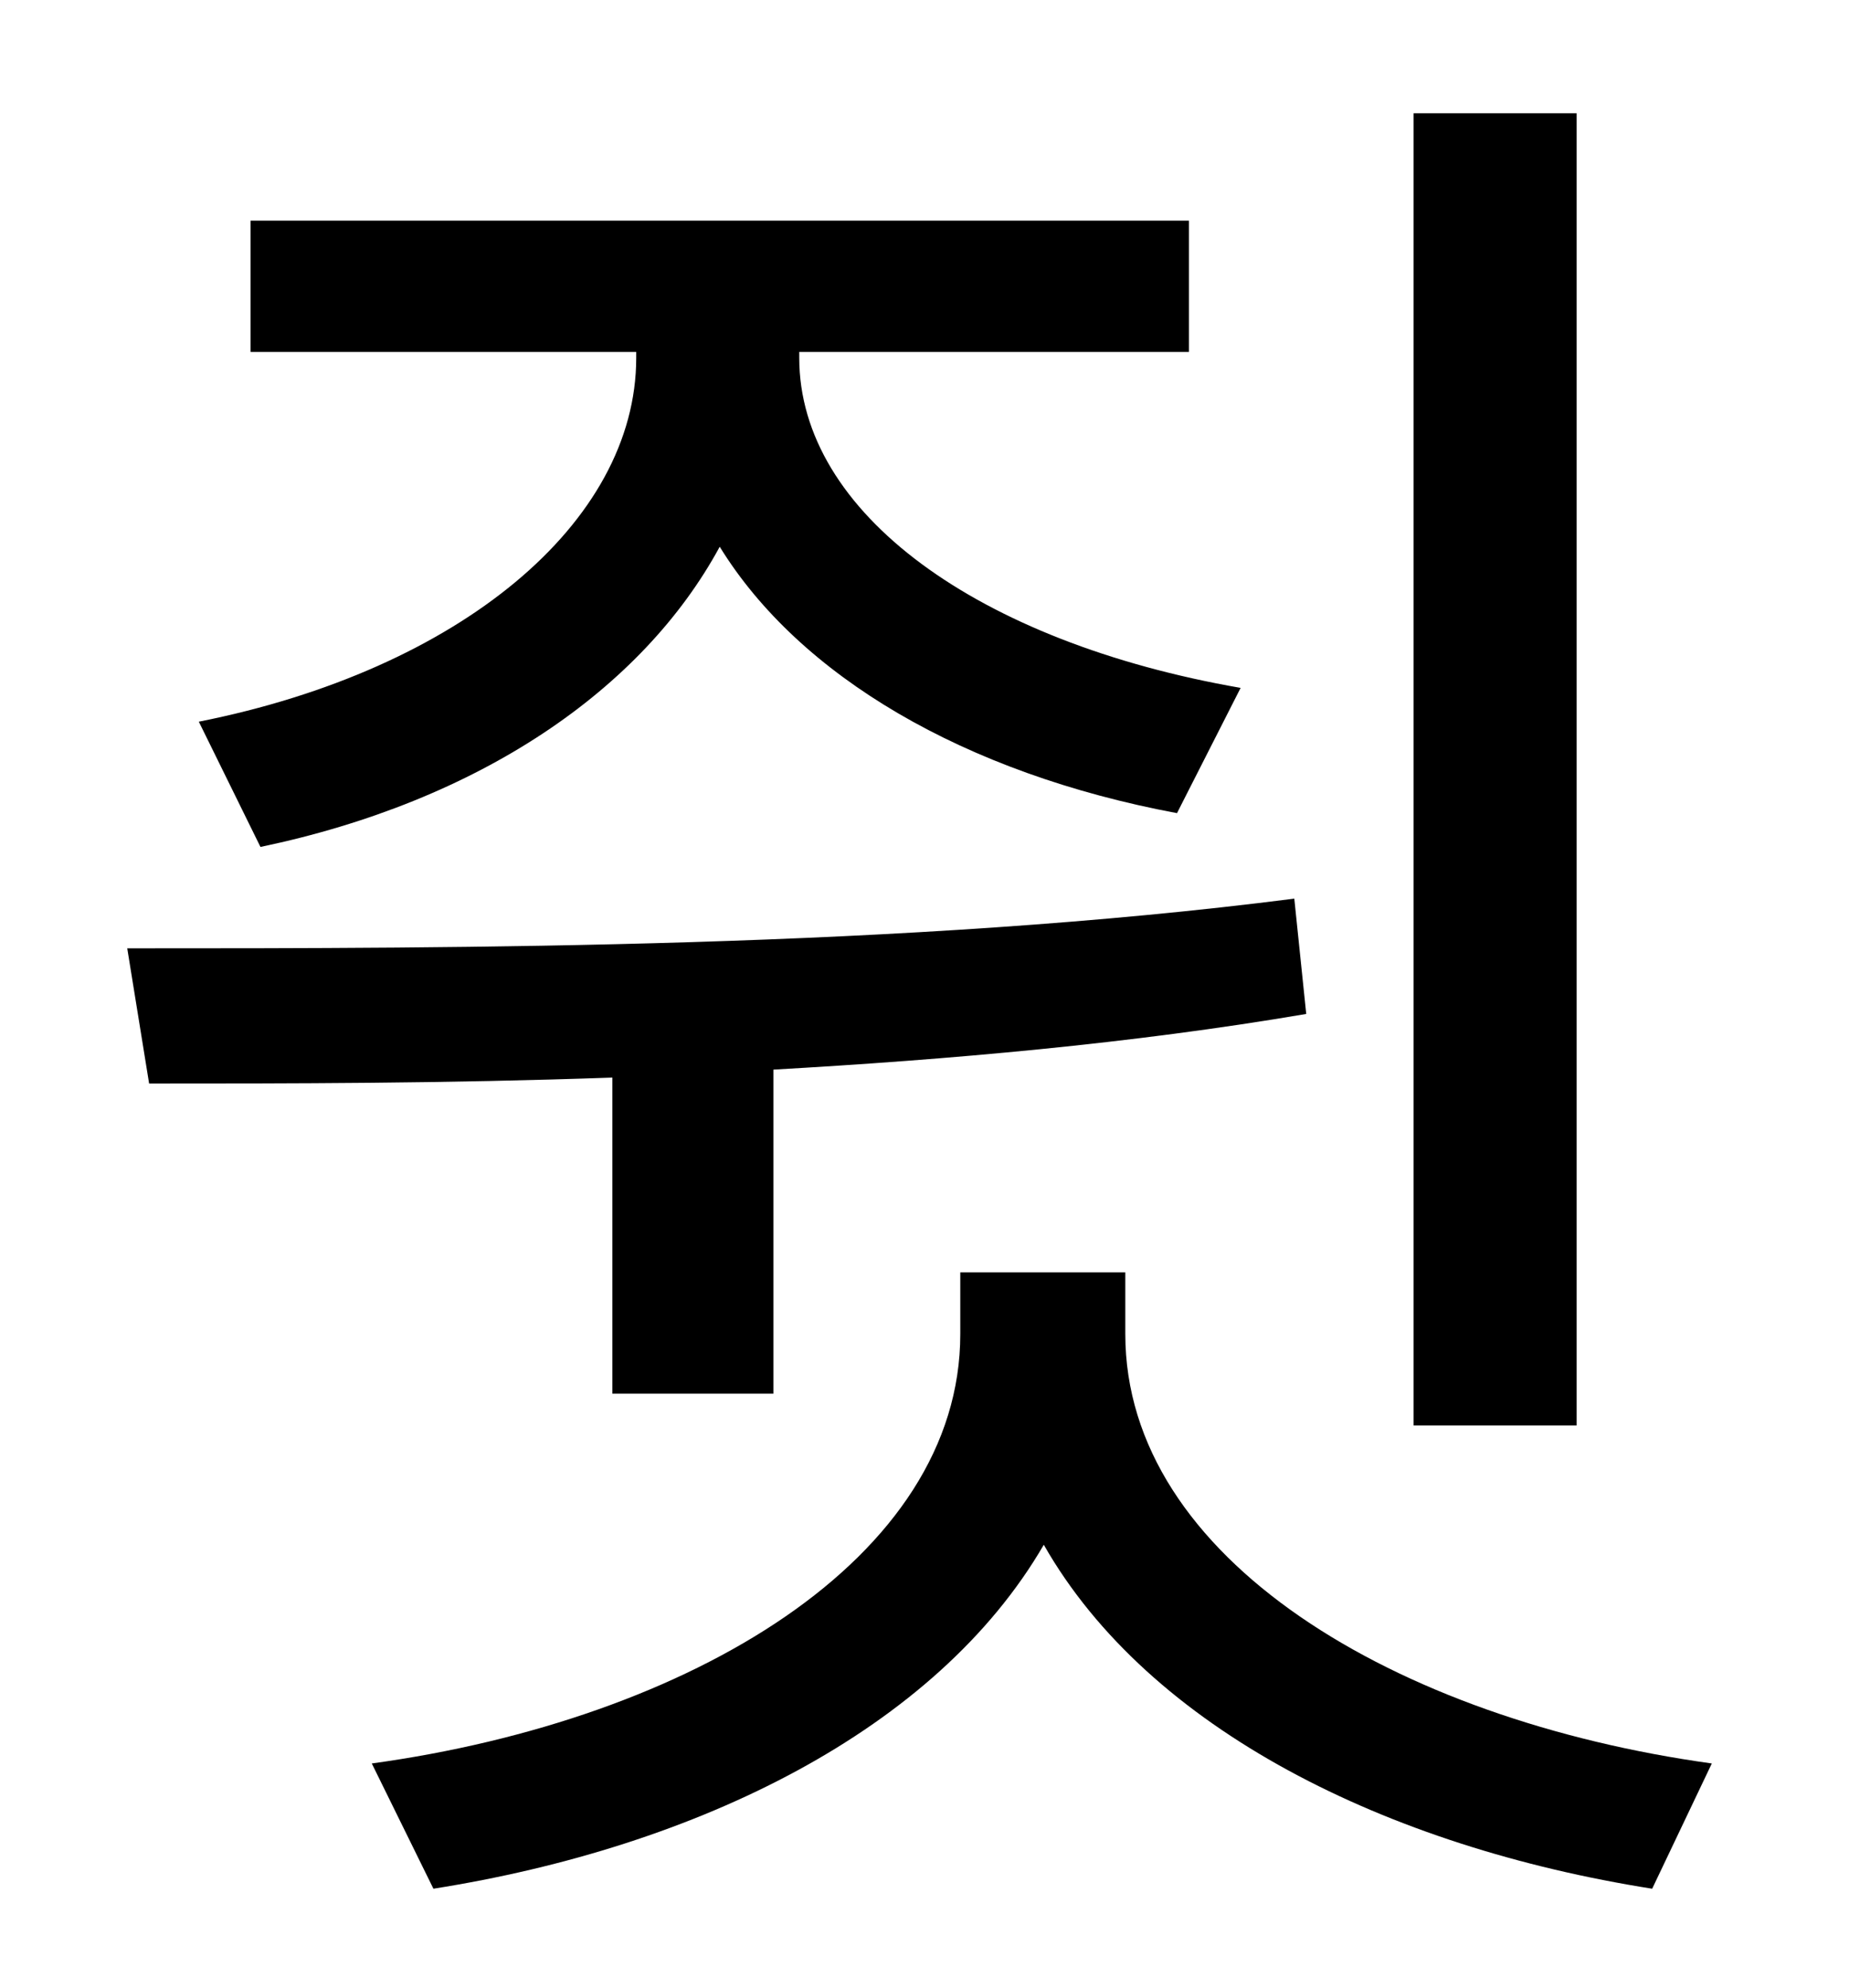<?xml version="1.0" standalone="no"?>
<!DOCTYPE svg PUBLIC "-//W3C//DTD SVG 1.1//EN" "http://www.w3.org/Graphics/SVG/1.1/DTD/svg11.dtd" >
<svg xmlns="http://www.w3.org/2000/svg" xmlns:xlink="http://www.w3.org/1999/xlink" version="1.1" viewBox="-10 0 930 1000">
   <path fill="currentColor"
d="M783 57v660h-82v-660h82zM121 426l-31 -63c131 -26 220 -100 220 -183v-3h-194v-66h472v66h-196v3c0 78 90 143 222 166l-32 63c-107 -20 -190 -69 -230 -134c-39 72 -121 128 -231 151zM298 701v-159c-84 3 -163 3 -233 3l-11 -68c169 0 392 0 587 -25l6 58
c-88 15 -180 23 -268 28v163h-81zM556 640v31c0 113 136 194 295 216l-30 63c-133 -21 -253 -80 -306 -173c-54 93 -174 152 -307 173l-31 -63c160 -22 296 -103 296 -216v-31h83z" />
</svg>
